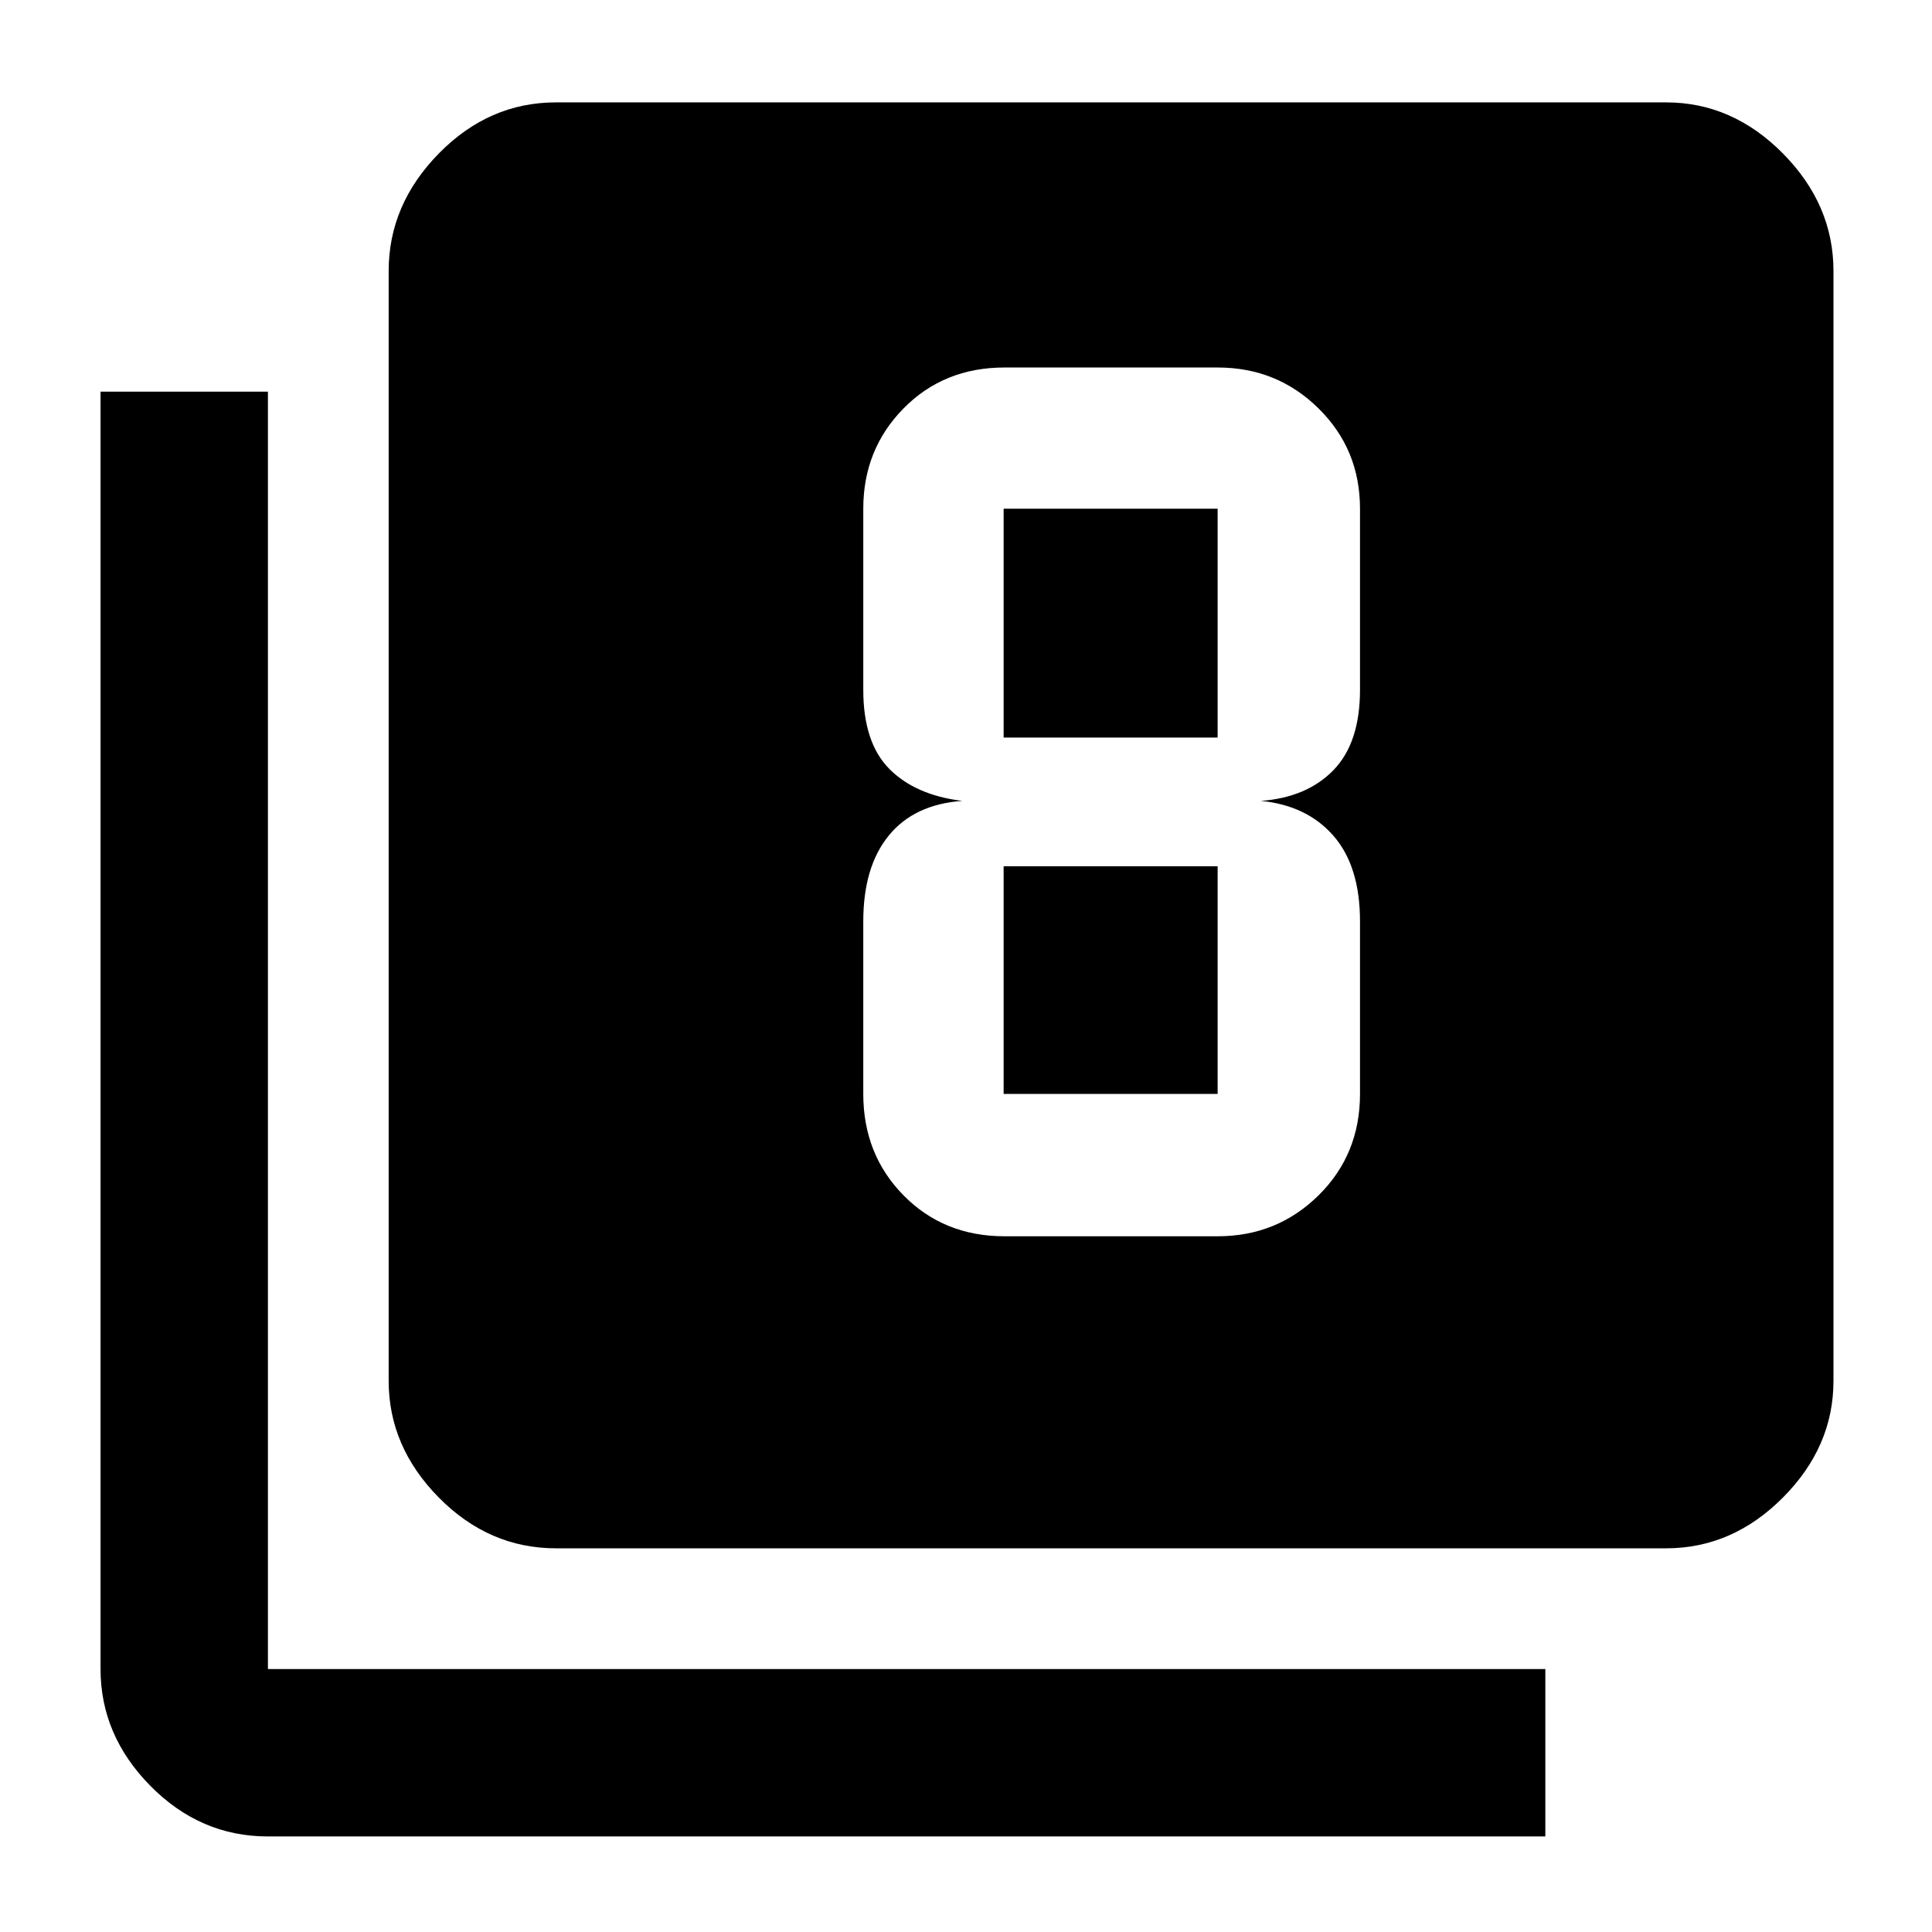 <svg xmlns="http://www.w3.org/2000/svg" height="48" viewBox="0 -960 960 960" width="48"><path d="M499.13-345.7h105.91q29.52 0 50.13-20.33 20.61-20.32 20.61-50.41v-85.71q0-27.38-13.16-42.51-13.16-15.12-36.05-17.38 22.83-1.7 36.02-15.29 13.19-13.58 13.19-39.89v-90q0-29.51-20.61-49.84-20.61-20.33-50.13-20.33H499.13q-30.15 0-50.16 20.33-20.01 20.33-20.01 49.84v90q0 26.23 12.95 39.29 12.96 13.06 36.26 15.89-23.87 1.69-36.54 17.21-12.67 15.53-12.67 42.68v85.71q0 30.09 20.01 50.41 20.01 20.33 50.16 20.33Zm-.43-361.52h106.34v113.7H498.7v-113.7Zm0 290.78v-113.13h106.34v113.13H498.7ZM276.3-190.65q-33.34 0-58.26-25.23-24.91-25.24-24.91-57.95v-551.56q0-32.94 24.91-58.34 24.92-25.4 58.26-25.4h551.57q32.94 0 58.06 25.4 25.11 25.4 25.11 58.34v551.56q0 32.71-25.11 57.95-25.12 25.23-58.06 25.23H276.3ZM133.13-47.48q-33.58 0-58.38-25.11-24.79-25.12-24.79-58.06v-634.74h83.17v634.74h634.74v83.17H133.13Z"/></svg>